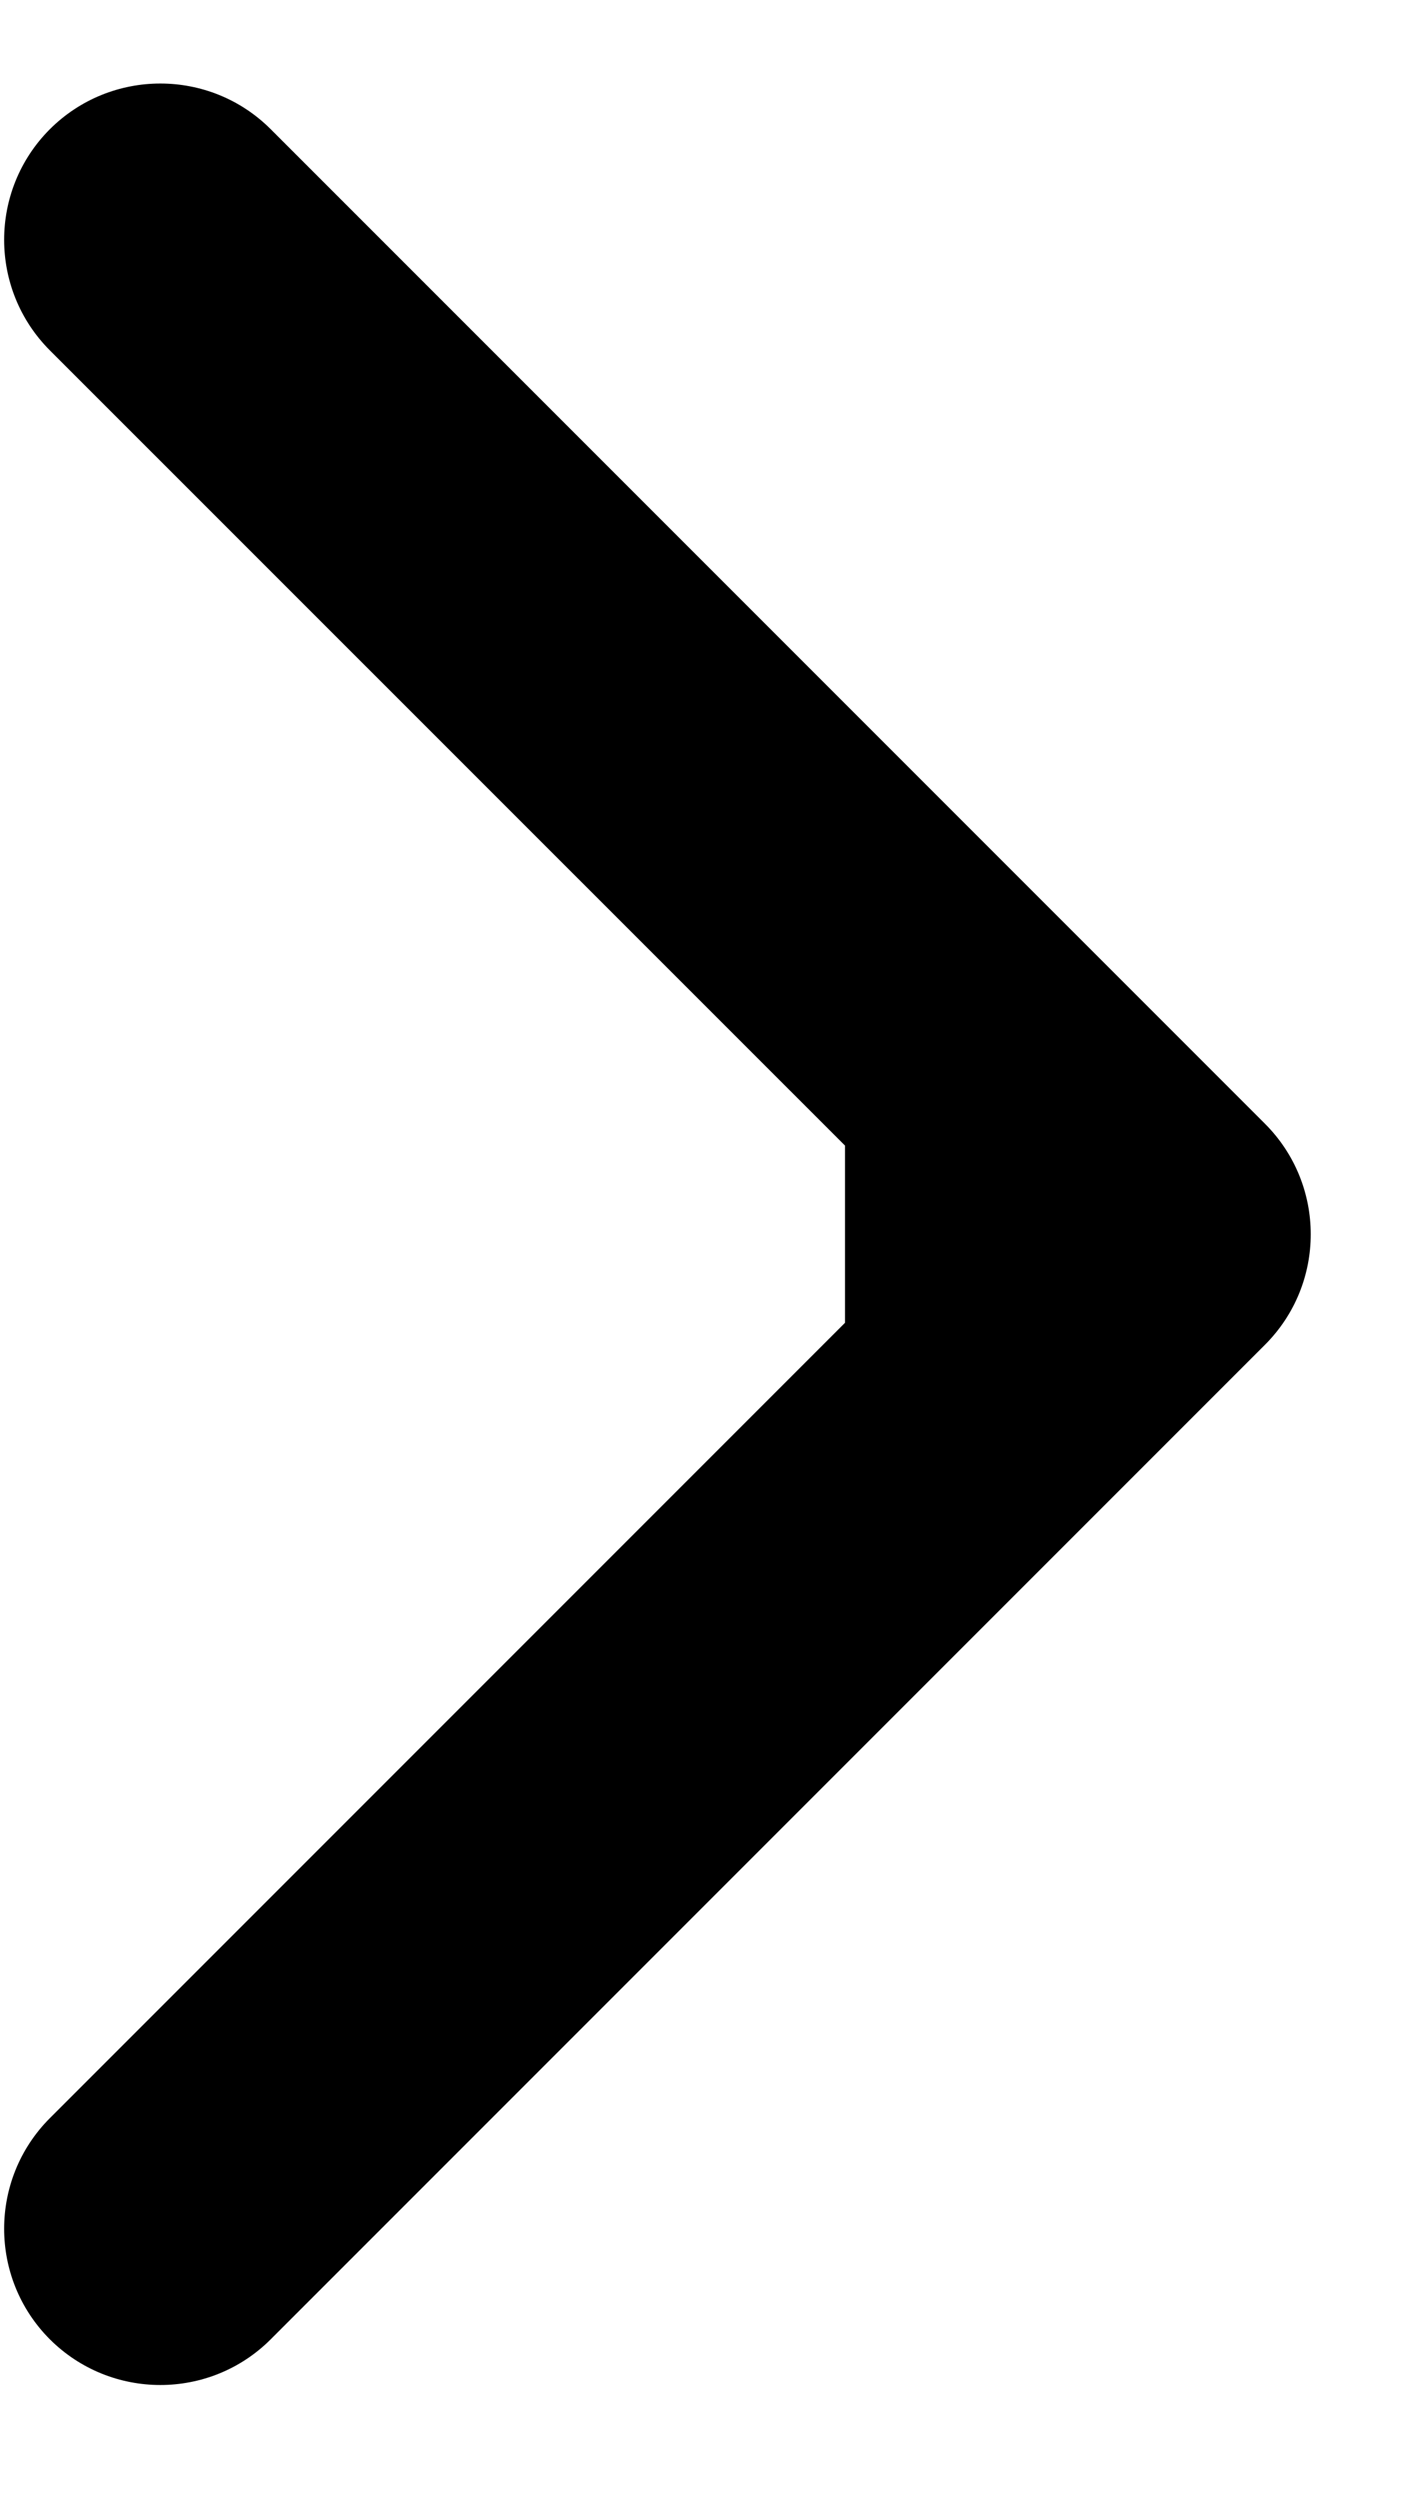 <svg width="9" height="16" viewBox="0 0 9 16" fill="none" xmlns="http://www.w3.org/2000/svg">
<path d="M8.097 8.606C8.488 8.215 8.488 7.582 8.097 7.191L1.733 0.827C1.343 0.437 0.71 0.437 0.319 0.827C-0.071 1.218 -0.071 1.851 0.319 2.242L5.976 7.898L0.319 13.555C-0.071 13.946 -0.071 14.579 0.319 14.97C0.71 15.36 1.343 15.36 1.733 14.97L8.097 8.606ZM5.409 8.898H7.39V6.898H5.409V8.898Z" fill="black"/>
</svg>
